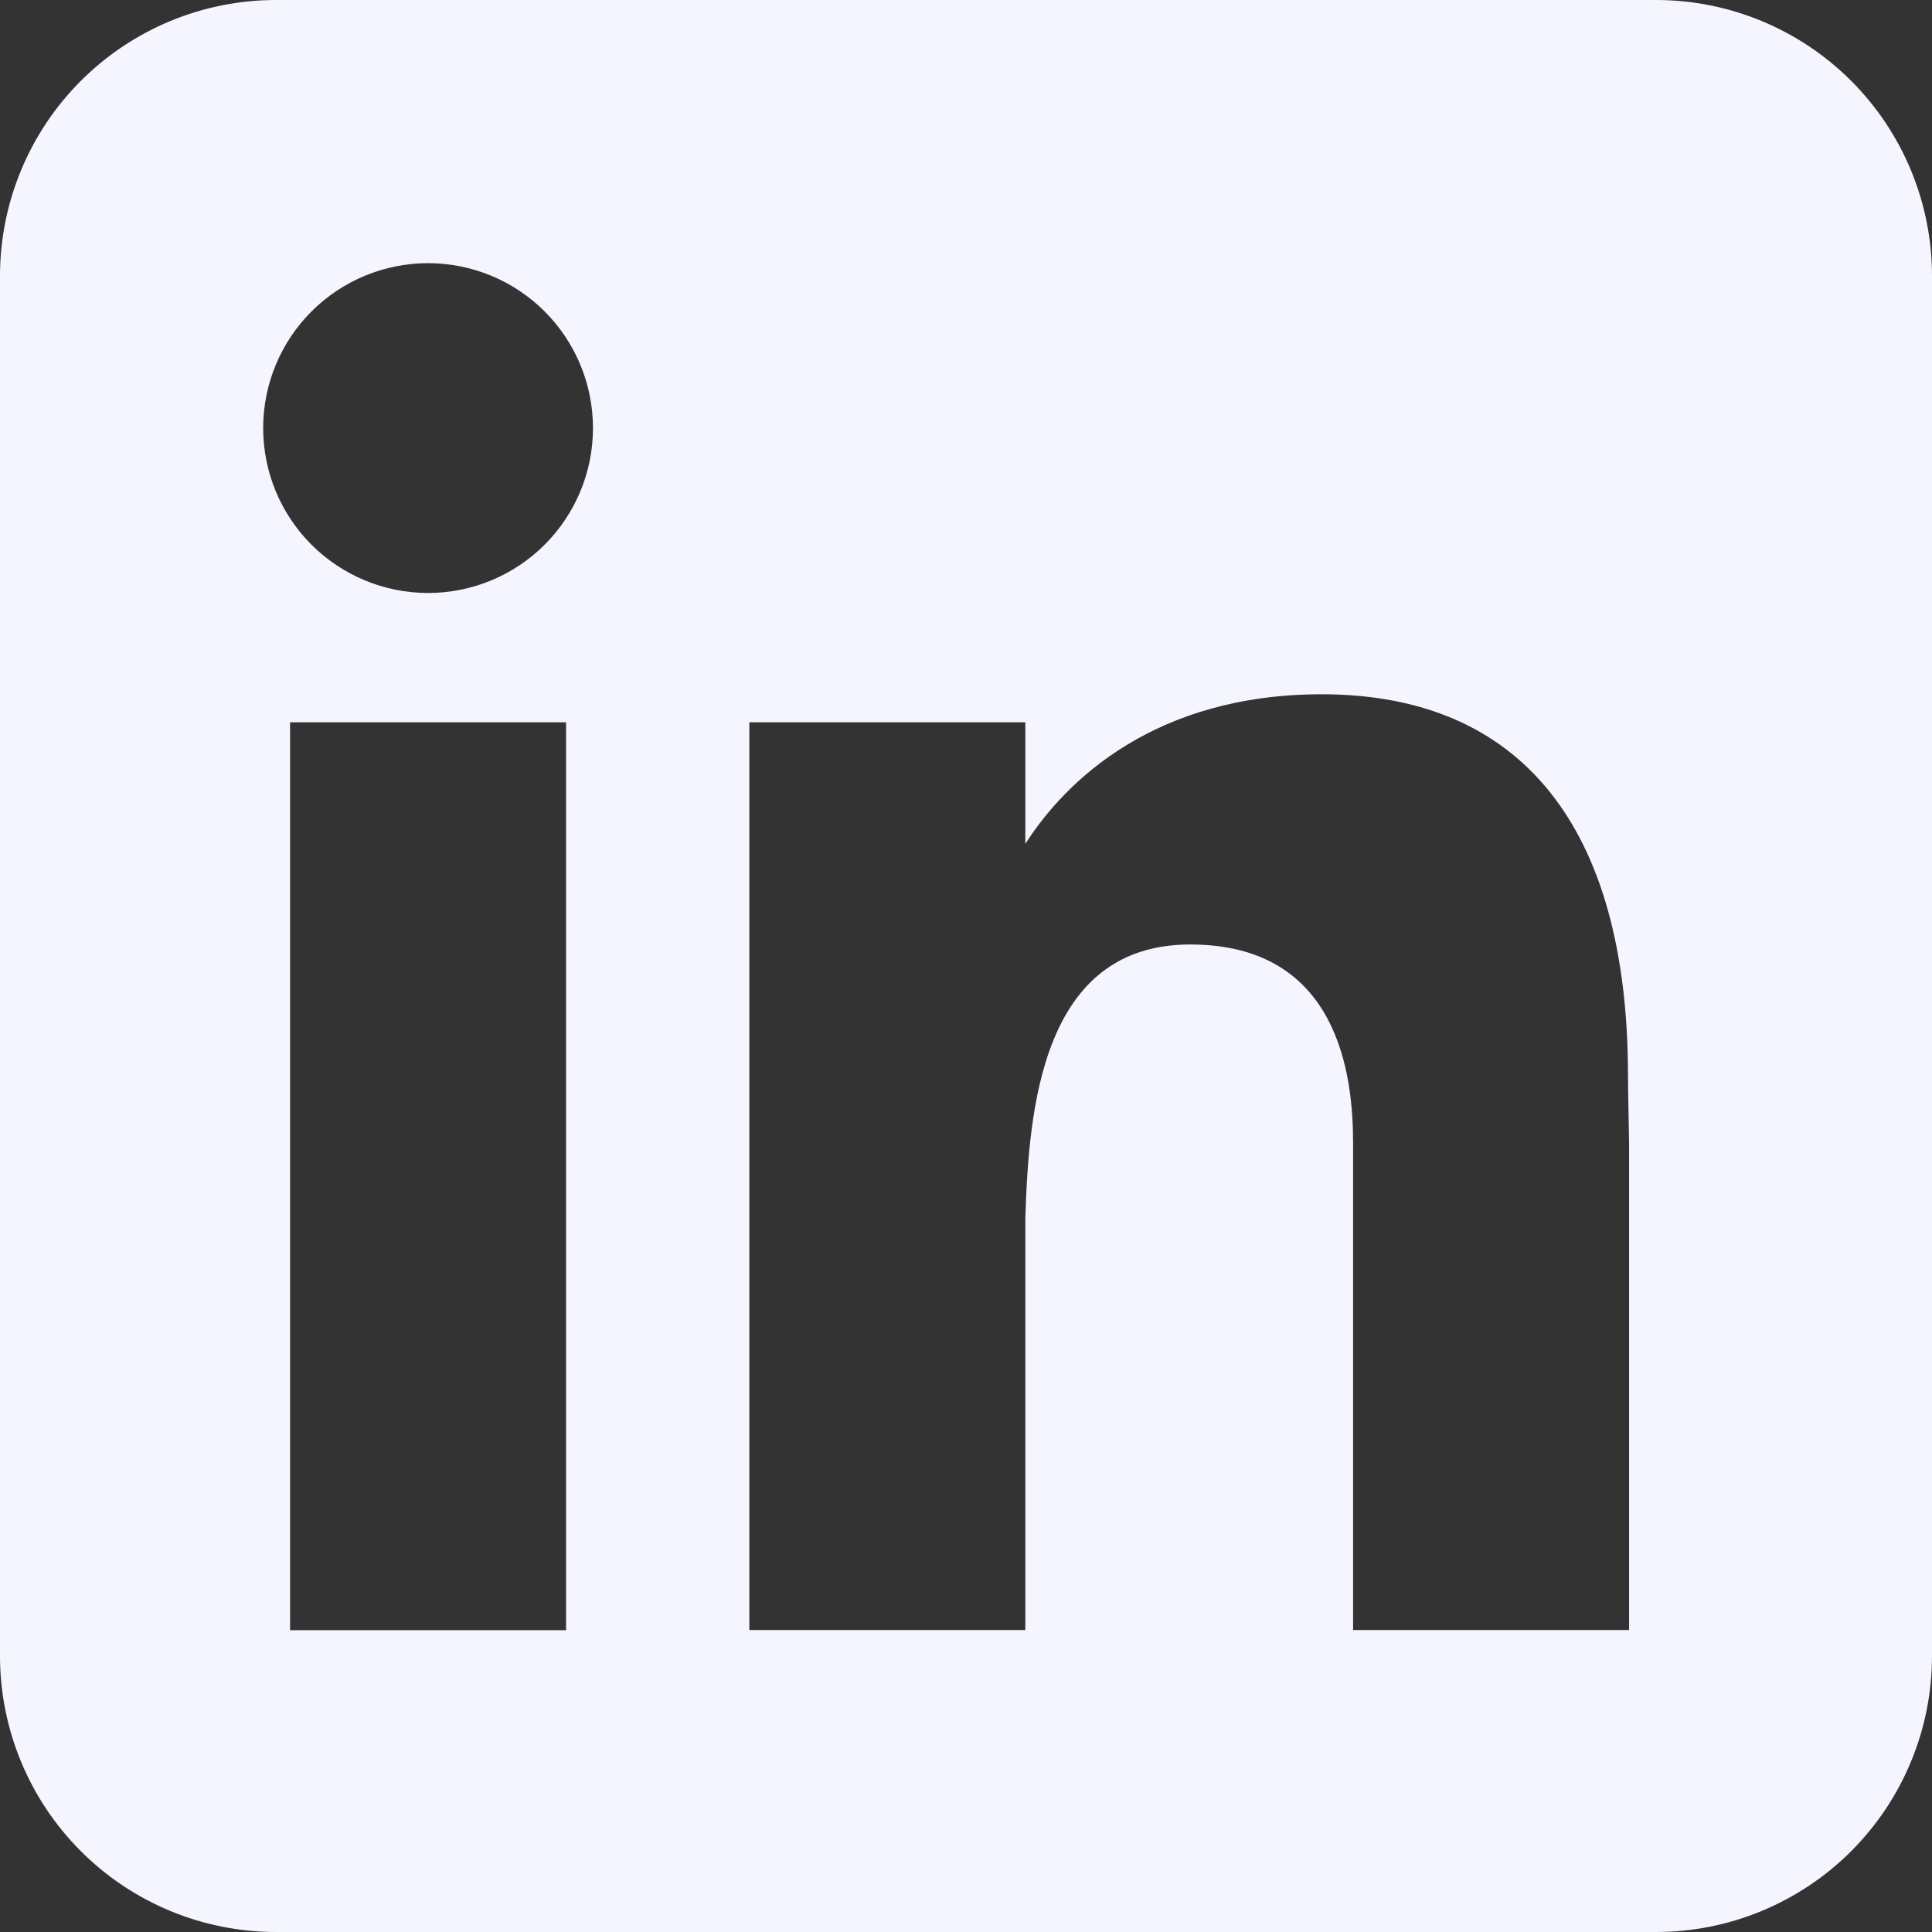 <svg width="79" height="79" viewBox="0 0 79 79" fill="none" xmlns="http://www.w3.org/2000/svg">
<rect x="0" y="0" width="79" height="79" fill="#333333" stroke="none"/>
<path fill-rule="evenodd" clip-rule="evenodd" d="M11.286 0C8.293 0 5.422 1.189 3.306 3.306C1.189 5.422 0 8.293 0 11.286V67.714C0 70.707 1.189 73.578 3.306 75.695C5.422 77.811 8.293 79 11.286 79H67.714C70.707 79 73.578 77.811 75.695 75.695C77.811 73.578 79 70.707 79 67.714V11.286C79 8.293 77.811 5.422 75.695 3.306C73.578 1.189 70.707 0 67.714 0H11.286ZM17.504 24.247C19.293 24.247 21.008 23.537 22.272 22.272C23.537 21.008 24.247 19.293 24.247 17.504C24.247 15.716 23.537 14.001 22.272 12.736C21.008 11.471 19.293 10.761 17.504 10.761C15.716 10.761 14.001 11.471 12.736 12.736C11.471 14.001 10.761 15.716 10.761 17.504C10.761 19.293 11.471 21.008 12.736 22.272C14.001 23.537 15.716 24.247 17.504 24.247ZM23.147 66.659V29.535H11.861V66.659H23.147ZM30.641 29.535H41.926V34.506C43.591 31.899 47.248 28.389 54.047 28.389C62.162 28.389 66.569 33.767 66.569 43.997C66.569 44.488 66.614 46.728 66.614 46.728V66.653H55.328V46.734C55.328 43.997 54.753 38.62 48.67 38.62C42.581 38.62 42.068 45.38 41.926 49.804V66.653H30.641V29.535Z" fill="#F5F5FF"/>
</svg>
